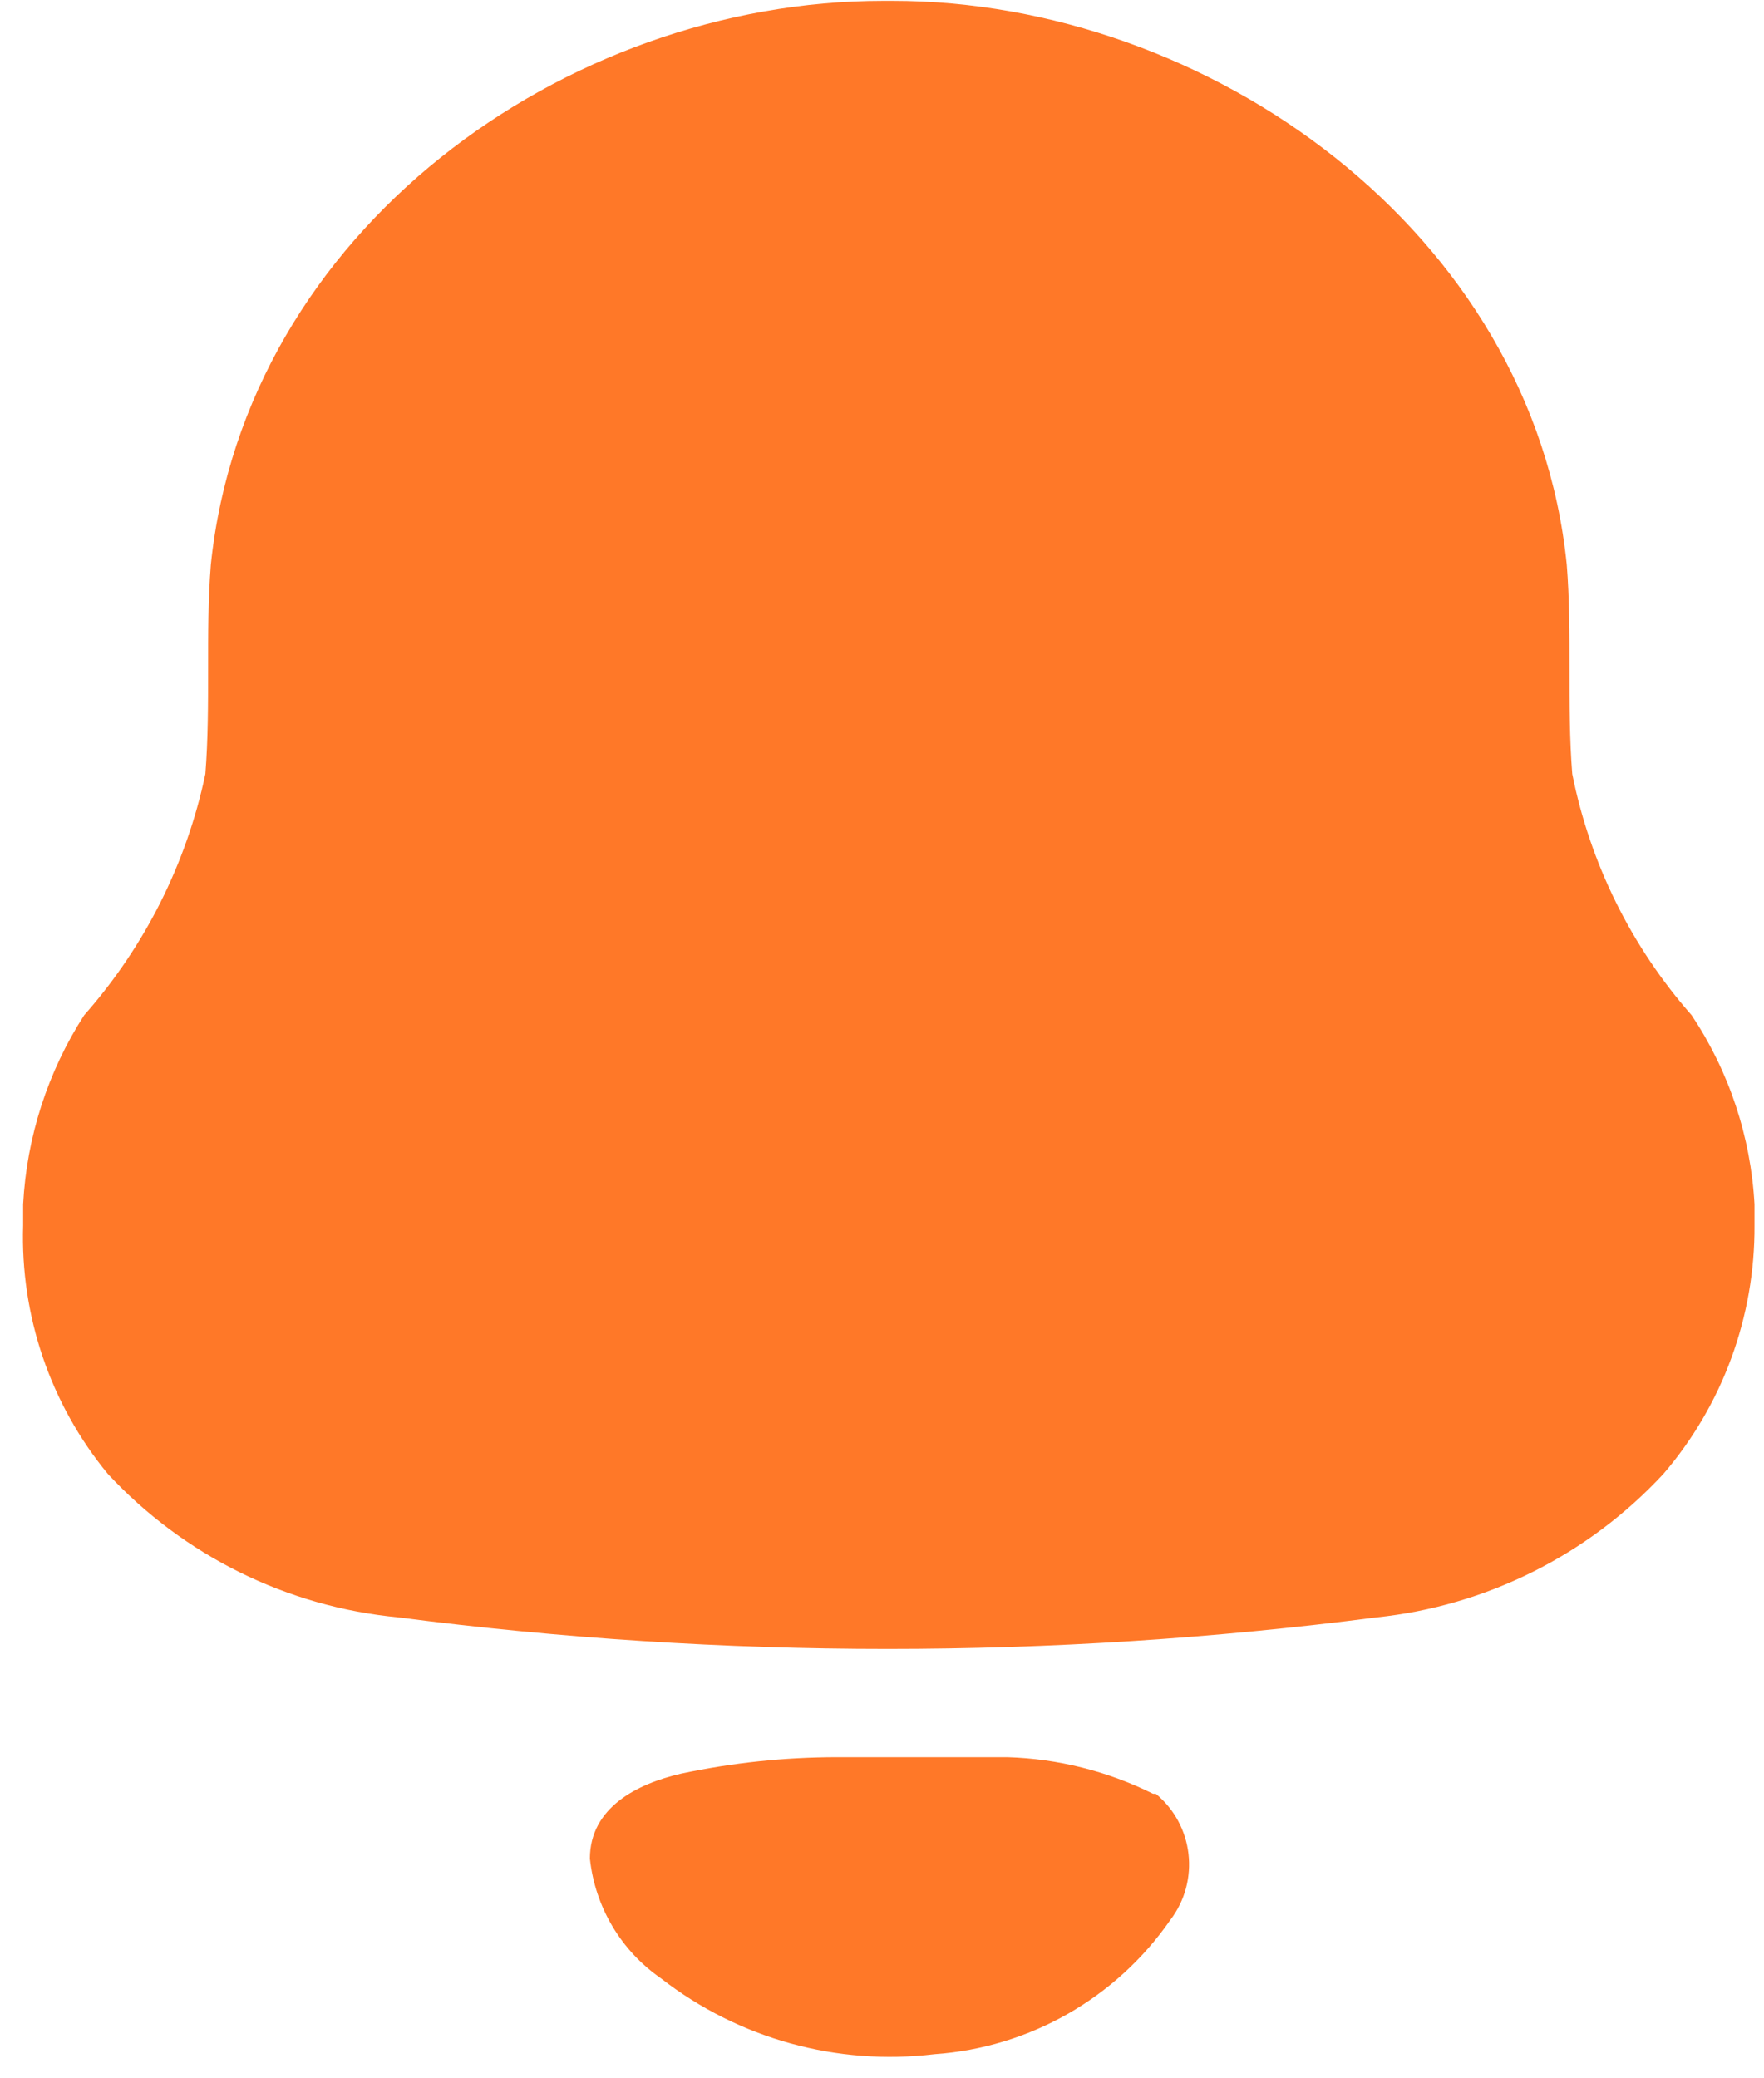 <svg width="73" height="86" viewBox="0 0 73 86" fill="none" xmlns="http://www.w3.org/2000/svg">
<path fill-rule="evenodd" clip-rule="evenodd" d="M65.065 32.028C65.805 35.734 67.509 39.179 70.005 42.012C71.556 44.34 72.455 47.044 72.607 49.84V50.709C72.63 54.482 71.29 58.136 68.836 60.996C65.724 64.353 61.503 66.463 56.957 66.933C43.525 68.672 29.925 68.672 16.494 66.933C11.894 66.499 7.613 64.386 4.464 60.996C2.086 58.109 0.839 54.452 0.957 50.709V49.84C1.104 47.054 1.975 44.355 3.483 42.012C5.99 39.176 7.718 35.736 8.499 32.028C8.612 30.591 8.612 29.145 8.612 27.698C8.612 26.252 8.612 24.805 8.725 23.368C10.158 9.565 23.357 0.035 36.556 0.035H36.933C49.98 0.035 63.443 9.565 64.838 23.368C64.951 24.786 64.951 26.233 64.951 27.684C64.951 29.135 64.951 30.591 65.065 32.028ZM41.684 72.719C43.78 72.782 45.838 73.298 47.717 74.232H47.83C49.4 75.525 49.667 77.832 48.434 79.451C46.188 82.694 42.595 84.739 38.667 85.01C34.631 85.496 30.567 84.368 27.354 81.871C25.701 80.727 24.627 78.919 24.412 76.917C24.412 74.799 26.373 73.816 28.183 73.4C30.303 72.949 32.465 72.721 34.632 72.719H41.684Z" fill="#FF7828"/>
</svg>
